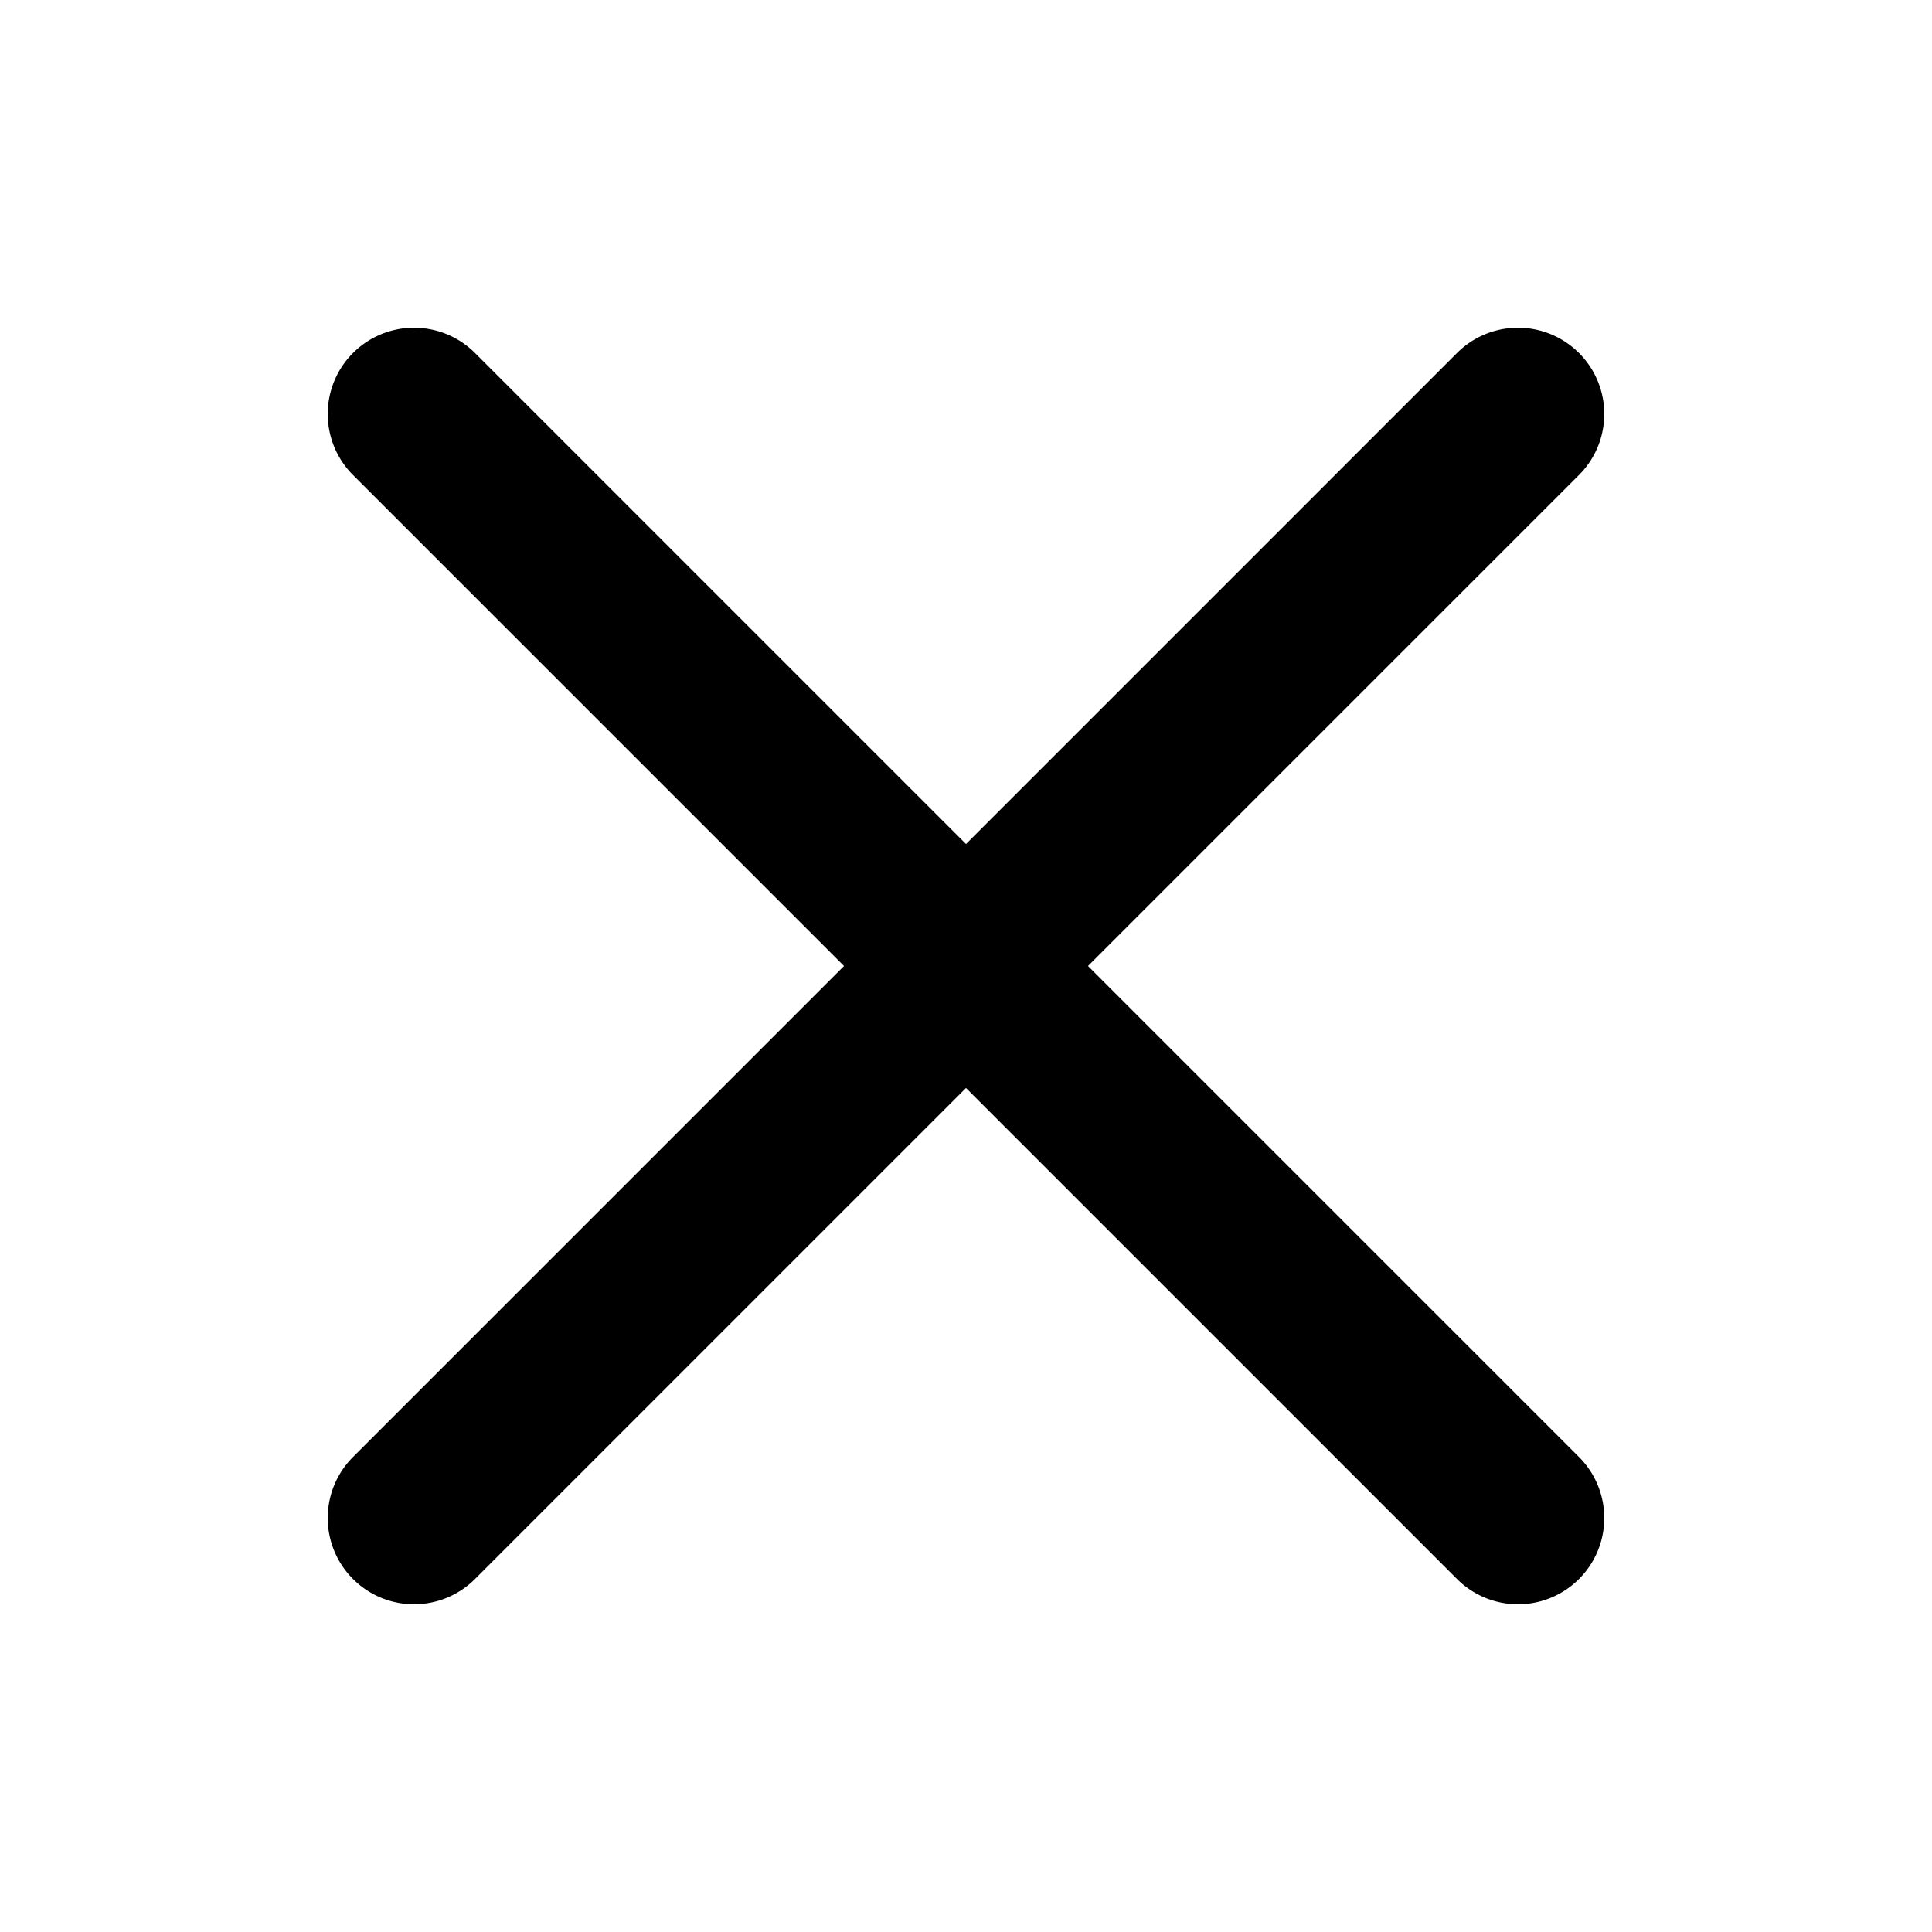 <svg xmlns="http://www.w3.org/2000/svg" width="28" height="28" fill="currentColor" viewBox="0 0 28 28"><path d="M6.884 5.116a1.25 1.25 0 1 0-1.768 1.768L12.232 14l-7.116 7.116a1.25 1.25 0 0 0 1.768 1.768L14 15.768l7.116 7.116a1.25 1.25 0 0 0 1.768-1.768L15.768 14l7.116-7.116a1.25 1.25 0 0 0-1.768-1.768L14 12.232 6.884 5.116Z"/></svg>

